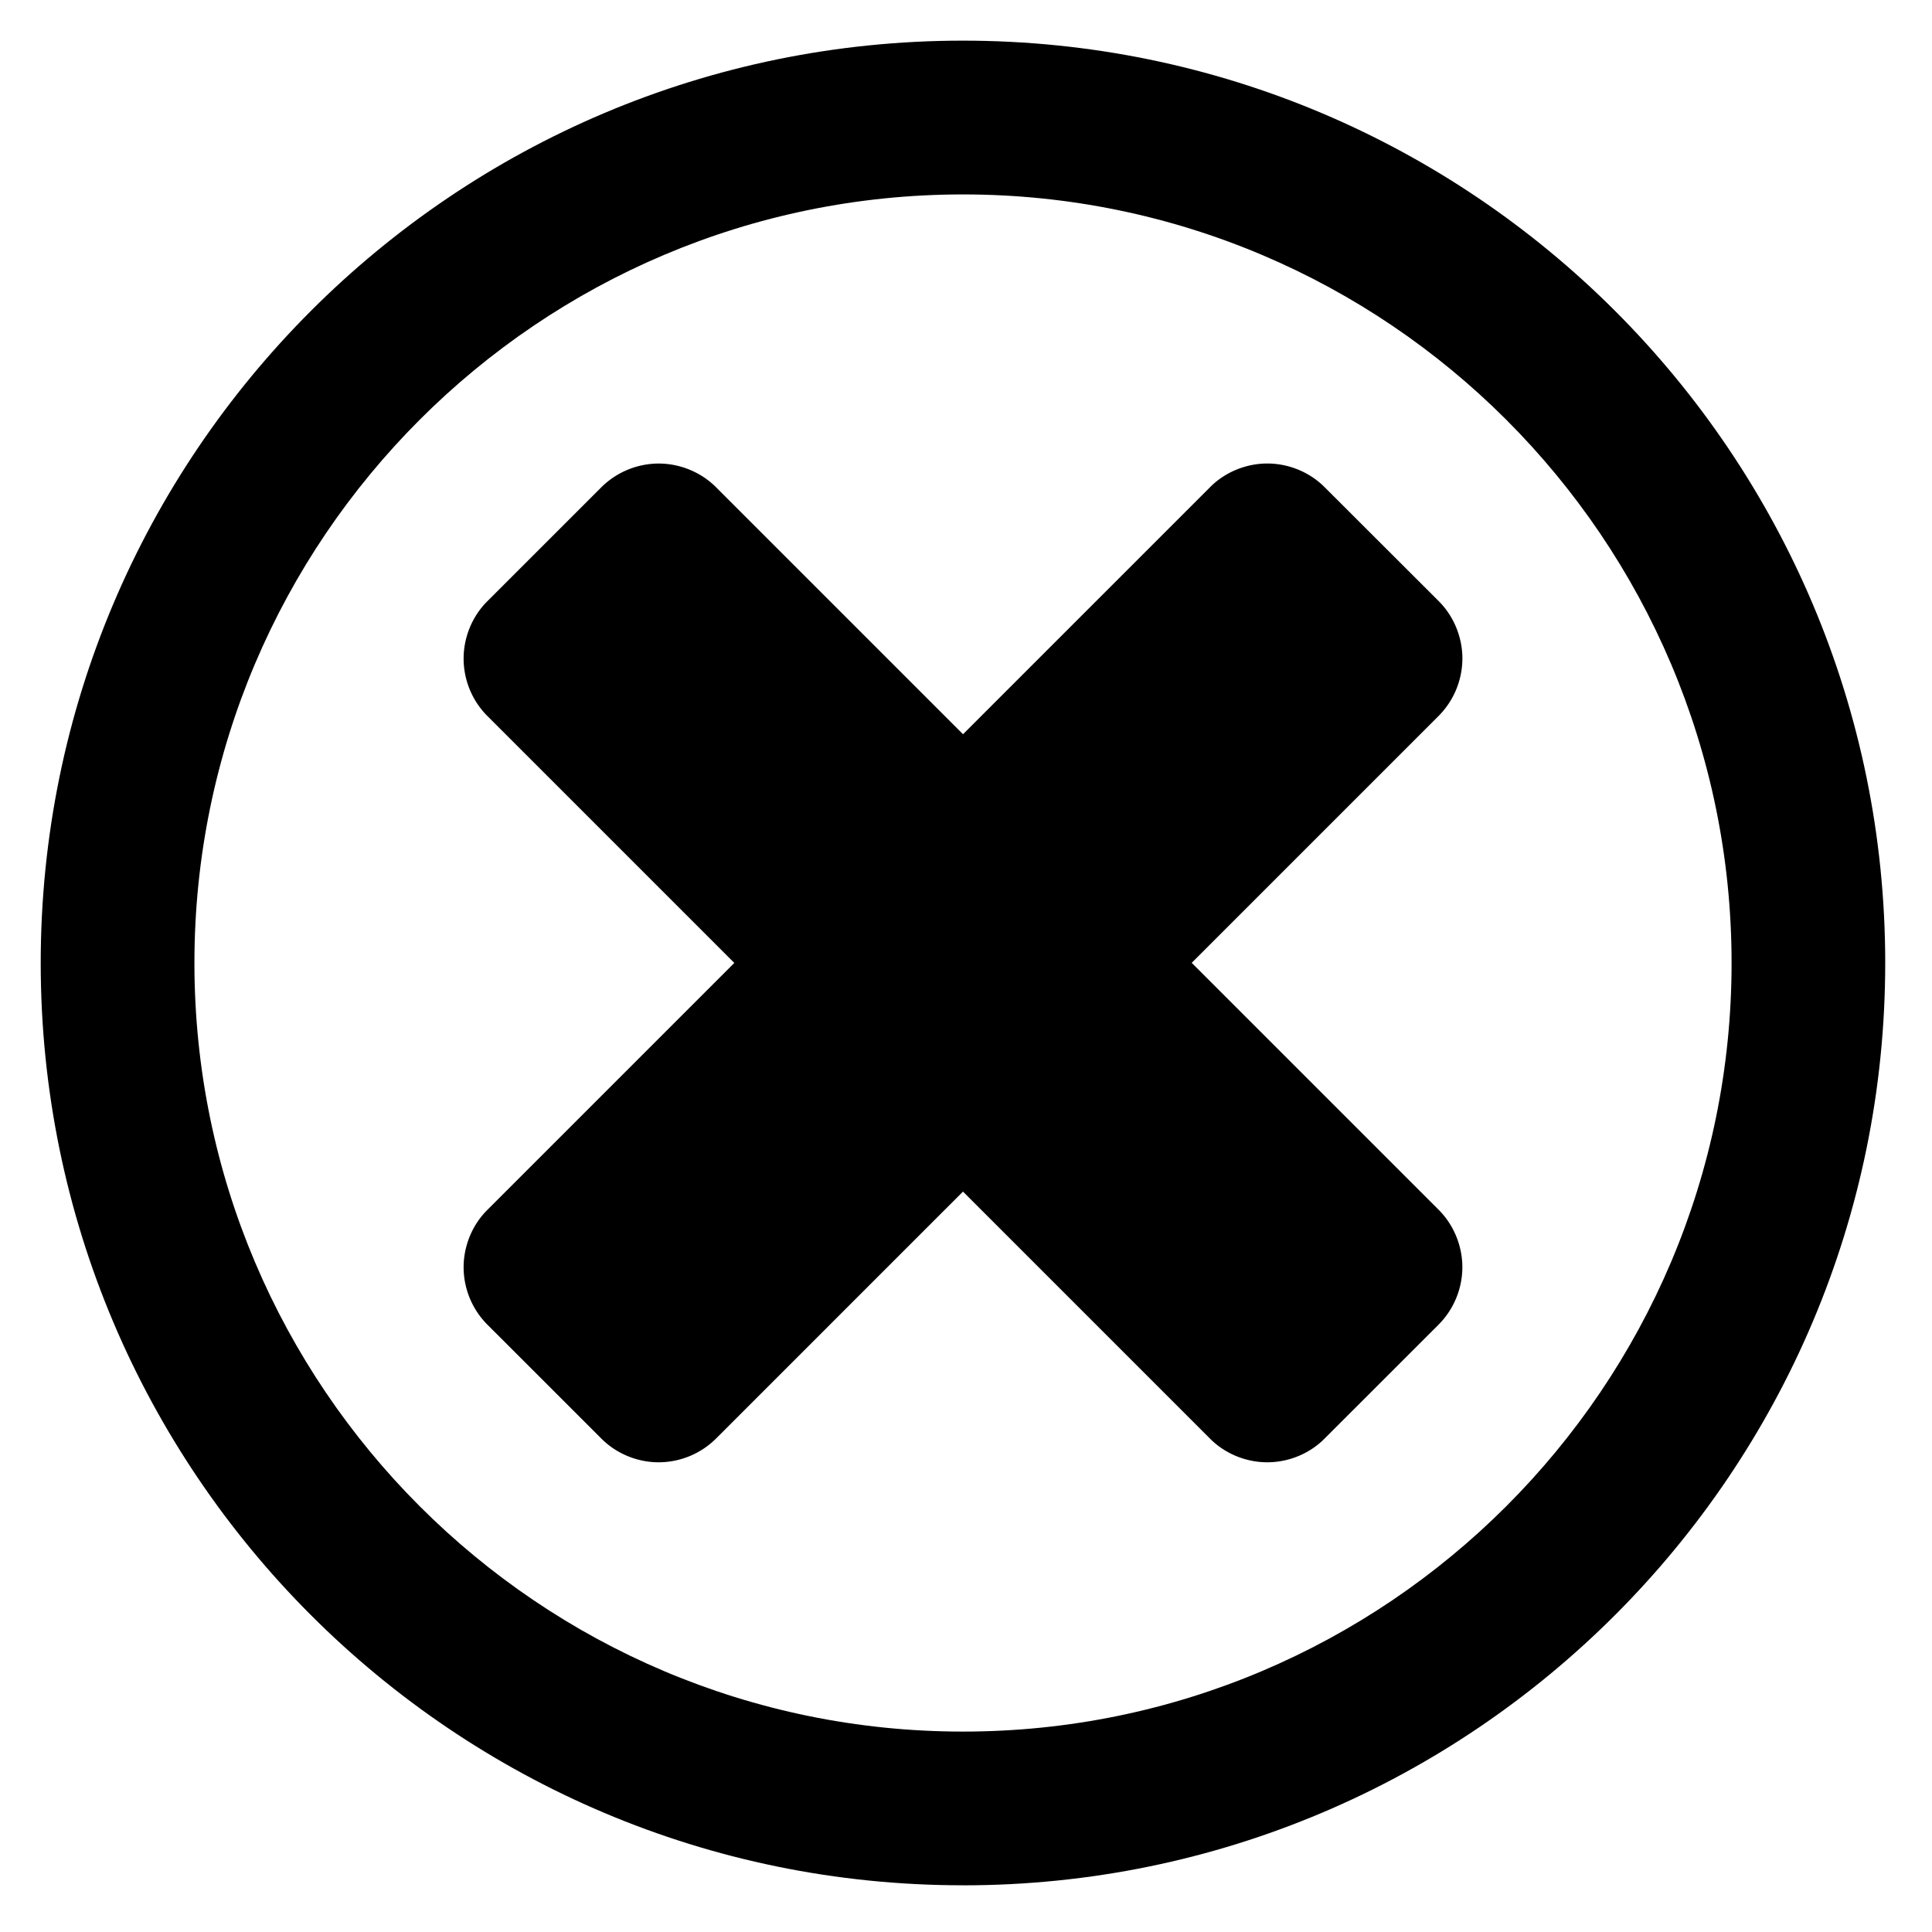 <svg xmlns="http://www.w3.org/2000/svg" width="53.858" height="53.858" viewBox="0 0 53.858 53.858"><path d="M26.845 52.556c-14.195 0-25.71-11.517-25.71-25.71S12.65 1.133 26.844 1.133c14.194 0 25.71 11.517 25.71 25.71S41.04 52.557 26.846 52.557zM5.42 26.846c0 11.817 9.606 21.425 21.425 21.425 11.817 0 21.426-9.607 21.426-21.425S38.664 5.42 26.846 5.42C15.027 5.42 5.42 15.026 5.42 26.844z"/><path d="M40.11 36.92l-3.19 3.188c-.42.422-1.006.656-1.592.656s-1.172-.234-1.593-.656l-6.89-6.89-6.89 6.89a2.273 2.273 0 0 1-1.594.656c-.584 0-1.17-.234-1.592-.656L13.58 36.92a2.272 2.272 0 0 1-.656-1.592c0-.586.234-1.172.656-1.594l6.89-6.89-6.89-6.89a2.273 2.273 0 0 1-.656-1.594c0-.586.234-1.172.656-1.594l3.188-3.187a2.277 2.277 0 0 1 1.593-.657c.587 0 1.173.235 1.595.656l6.89 6.89 6.89-6.89c.42-.422 1.007-.657 1.593-.657s1.172.235 1.593.656l3.19 3.186c.42.422.655 1.008.655 1.594a2.28 2.28 0 0 1-.656 1.594l-6.89 6.89 6.89 6.89c.42.422.655 1.008.655 1.594 0 .586-.235 1.172-.656 1.593z"/></svg>